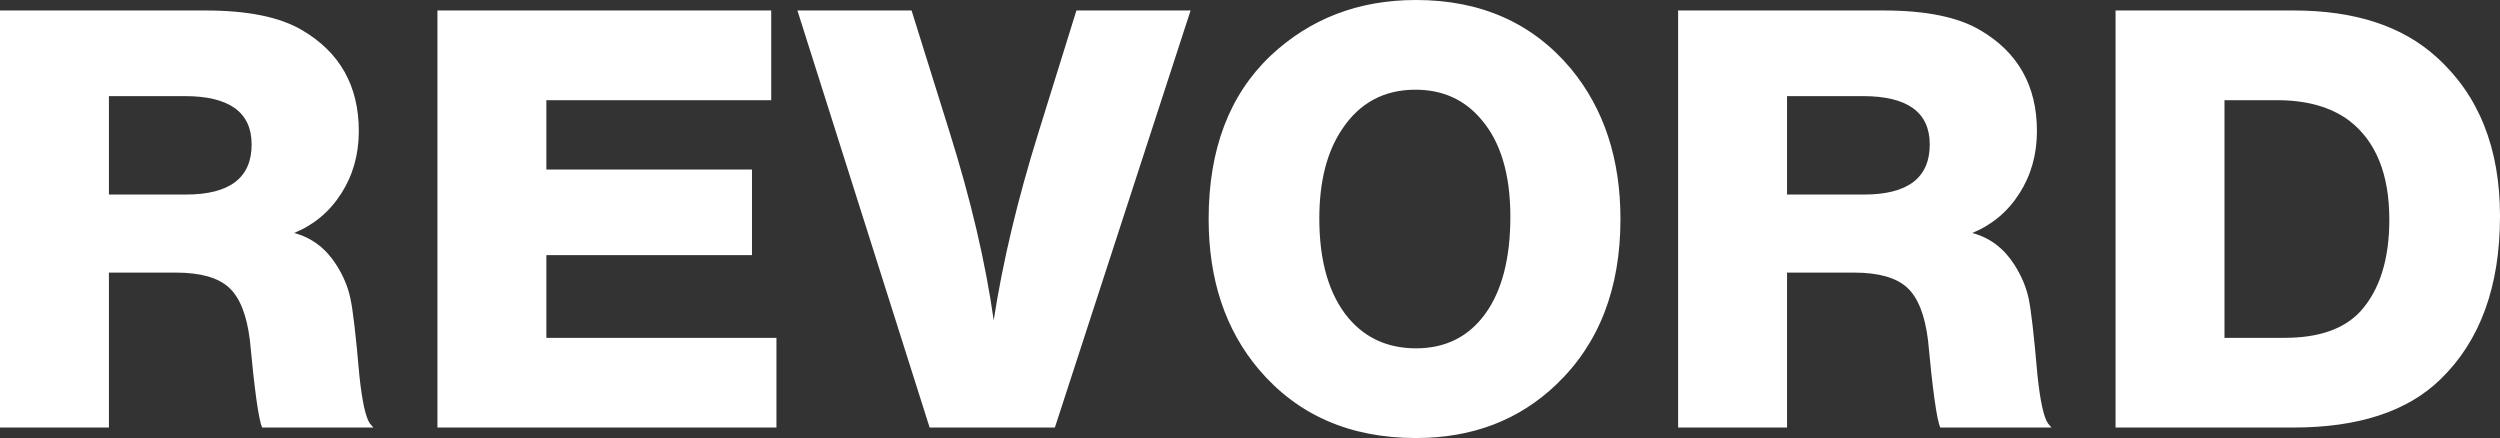 <svg xmlns="http://www.w3.org/2000/svg" viewBox="0 8.55 214.6 37.6" data-asc="0.905" width="214.6" height="37.6"><rect x="0" y="8.55" width="214.6" height="37.6" fill="#333333" stroke="none"/><defs/><g fill="#ffffff"><g transform="translate(0, 0)"><path d="M0 9.45L17.65 9.45Q23.10 9.45 25.95 11.15Q30.80 14 30.80 19.80Q30.80 22.80 29.30 25.15Q27.80 27.50 25.25 28.55Q27.50 29.15 28.85 31.25Q29.75 32.65 30.07 34.13Q30.40 35.60 30.85 40.80Q31.20 44.10 31.75 44.90L32.05 45.25L22.50 45.25Q22.05 44.20 21.45 37.75Q21.05 34.50 19.65 33.23Q18.25 31.95 15.10 31.95L9.35 31.95L9.35 45.25L0 45.25L0 9.45M9.35 16.80L9.35 25.25L15.95 25.25Q21.60 25.25 21.60 20.95Q21.60 16.80 15.85 16.80L9.35 16.80ZM66.20 9.45L66.20 17.15L46.90 17.15L46.90 23.10L64.55 23.10L64.55 30.45L46.90 30.45L46.90 37.55L66.65 37.55L66.65 45.25L37.55 45.25L37.55 9.45L66.20 9.45ZM102.20 9.45L90.55 45.25L79.80 45.25L68.45 9.45L78.25 9.45L81.50 19.85Q84.25 28.60 85.30 36.05Q86.45 28.55 89.15 19.90L92.40 9.45L102.20 9.45ZM121.55 8.55Q129.90 8.55 134.85 14.45Q139.10 19.60 139.10 27.35Q139.10 36.30 133.60 41.55Q128.80 46.15 121.55 46.15Q113.05 46.15 108.05 40.25Q103.75 35.15 103.75 27.35Q103.75 18.40 109.05 13.35Q114.15 8.55 121.55 8.55M121.50 16.25Q117.45 16.25 115.20 19.65Q113.25 22.55 113.25 27.30Q113.25 32.85 115.75 35.85Q117.95 38.45 121.55 38.45Q125.35 38.45 127.50 35.48Q129.65 32.50 129.65 27.15Q129.65 21.70 127.15 18.80Q125 16.25 121.50 16.25ZM144.05 9.45L161.70 9.45Q167.15 9.45 170 11.15Q174.85 14 174.85 19.80Q174.85 22.80 173.35 25.15Q171.85 27.50 169.30 28.55Q171.55 29.15 172.90 31.25Q173.80 32.65 174.13 34.13Q174.45 35.60 174.90 40.80Q175.25 44.10 175.80 44.90L176.10 45.25L166.55 45.25Q166.10 44.20 165.50 37.75Q165.10 34.50 163.70 33.23Q162.30 31.95 159.15 31.95L153.40 31.95L153.40 45.25L144.05 45.25L144.05 9.45M153.40 16.80L153.40 25.25L160 25.25Q165.65 25.25 165.65 20.95Q165.65 16.80 159.90 16.80L153.40 16.80ZM181.60 9.45L196.90 9.45Q204.75 9.45 209.15 13.45Q214.60 18.35 214.60 27.10Q214.60 36.15 209.50 41.10Q205.25 45.25 196.85 45.25L181.60 45.25L181.60 9.45M190.95 17.15L190.95 37.55L196.10 37.55Q200.50 37.55 202.60 35.30Q205.10 32.55 205.10 27.40Q205.10 21.55 201.65 18.90Q199.30 17.15 195.45 17.15L190.95 17.15Z"/></g></g></svg>